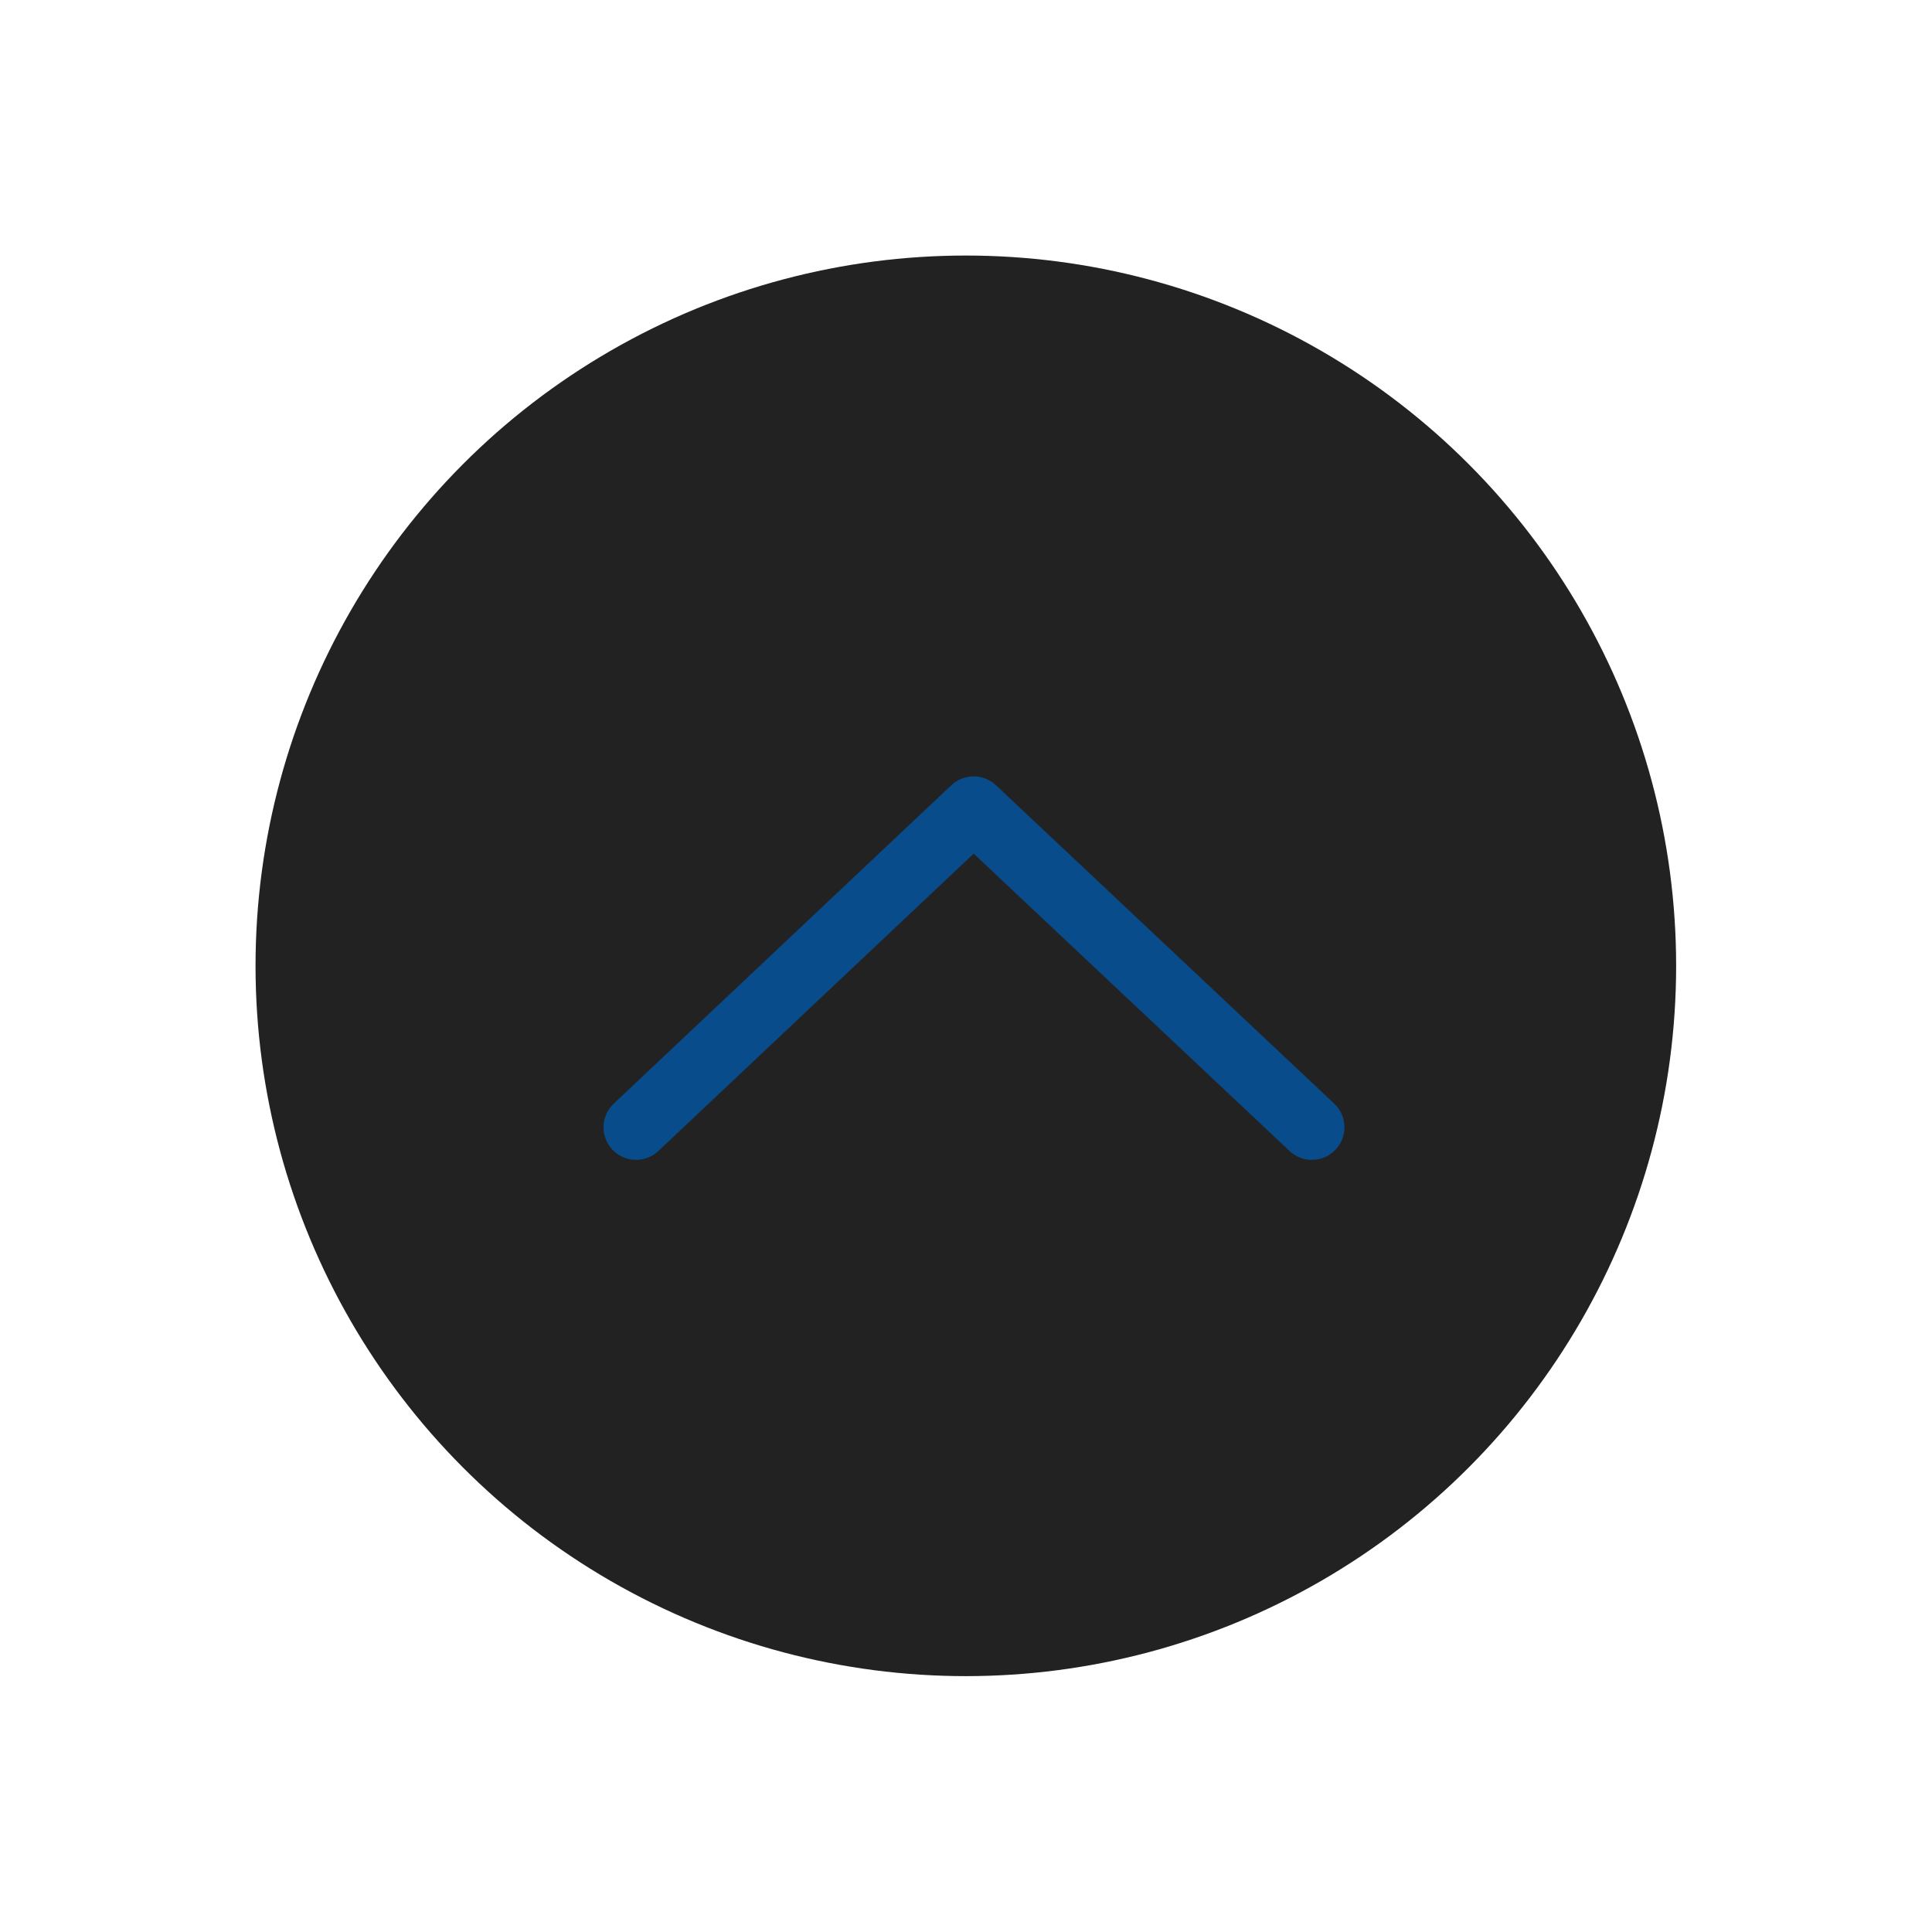 
<svg id="Layer_1" data-name="Layer 1" xmlns="http://www.w3.org/2000/svg" viewBox="0 0 59.35 59.35">



<defs>



<style>.cls-1{}.cls-2{stroke-linecap:round;stroke-linejoin:round;stroke-width:2px;}</style></defs>



<title>all_icons</title>



<g id="Group_275" data-name="Group 275">



<circle id="Ellipse_75" data-name="Ellipse 75" class="cls-1" cx="29.67" cy="29.67" r="21.82" fill="#222222"></circle>



<path id="Path_129" data-name="Path 129" class="cls-2" d="M19.54,34.63l10.37-9.78L40.3,34.63" fill="none" stroke="#084C8B"></path></g></svg>